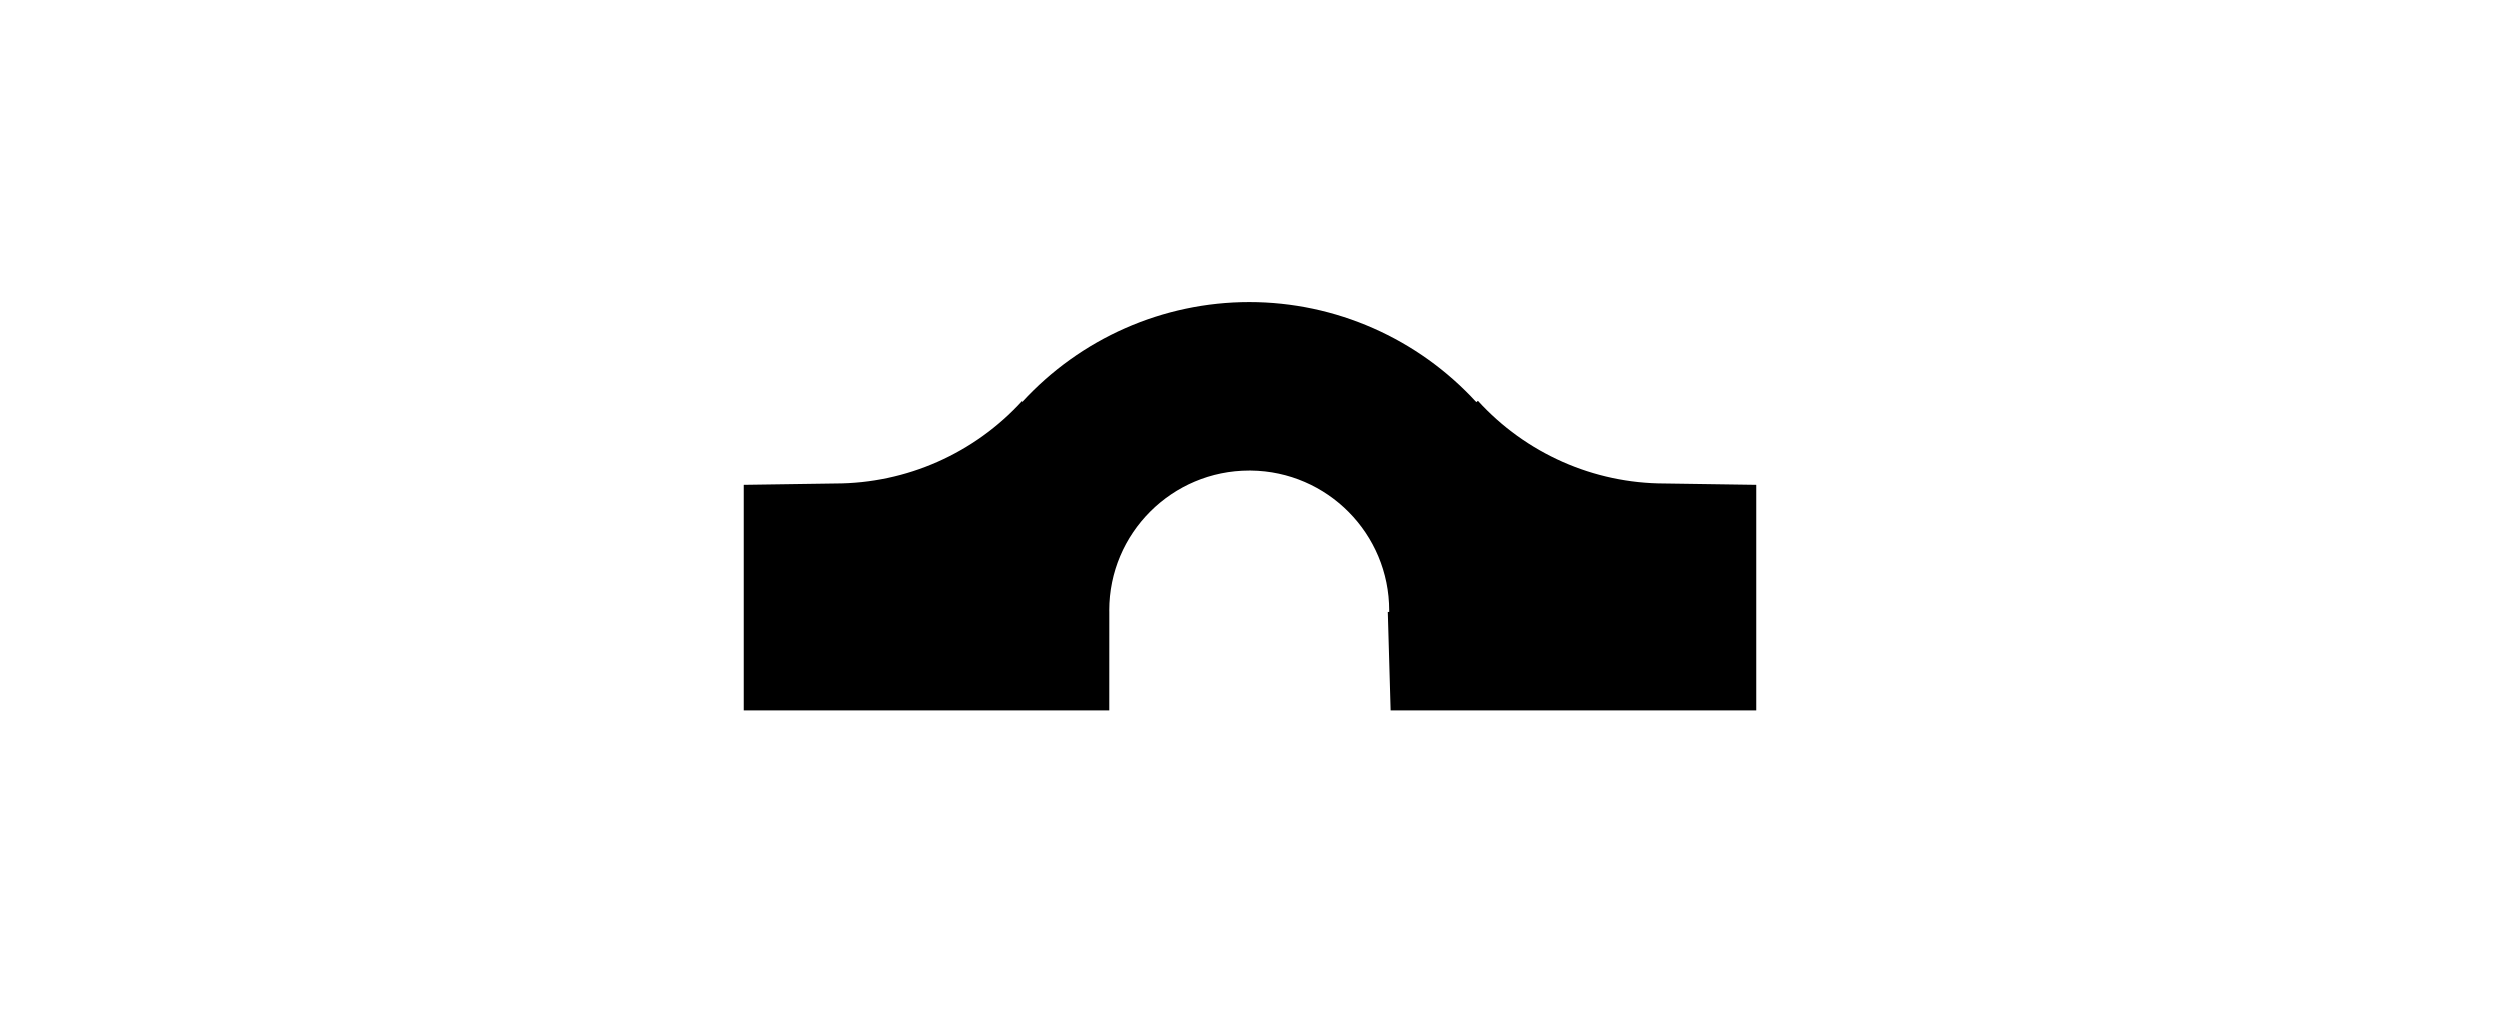 <?xml version="1.0" ?>
<svg xmlns="http://www.w3.org/2000/svg" xmlns:ev="http://www.w3.org/2001/xml-events" xmlns:xlink="http://www.w3.org/1999/xlink" baseProfile="full" enable-background="new 0 0 100 100" height="243px" version="1.1" viewBox="0 0 100 100" width="600px" x="0px" xml:space="preserve" y="0px">
	<defs/>
	<path clip-rule="evenodd" d="M 63.609,60.441 L 63.747,60.441 L 63.747,60.295 C 63.747,52.72 57.649,46.552 50.073,46.475 L 49.927,46.475 C 42.297,46.475 36.103,52.666 36.103,60.295 C 36.103,60.349 36.106,60.395 36.106,60.441 L 36.103,70.165 L 0.0,70.165 L 0.0,47.885 L 9.027,47.751 C 16.056,47.751 22.763,44.776 27.494,39.585 L 27.502,39.719 C 33.275,33.422 41.406,29.834 49.928,29.834 C 58.449,29.834 66.58,33.421 72.354,39.719 L 72.507,39.585 C 77.238,44.776 83.938,47.751 90.97,47.751 L 100.0,47.885 L 100.0,70.165 L 63.889,70.165 L 63.609,60.441" fill="#000000" fill-rule="evenodd"/>
</svg>
